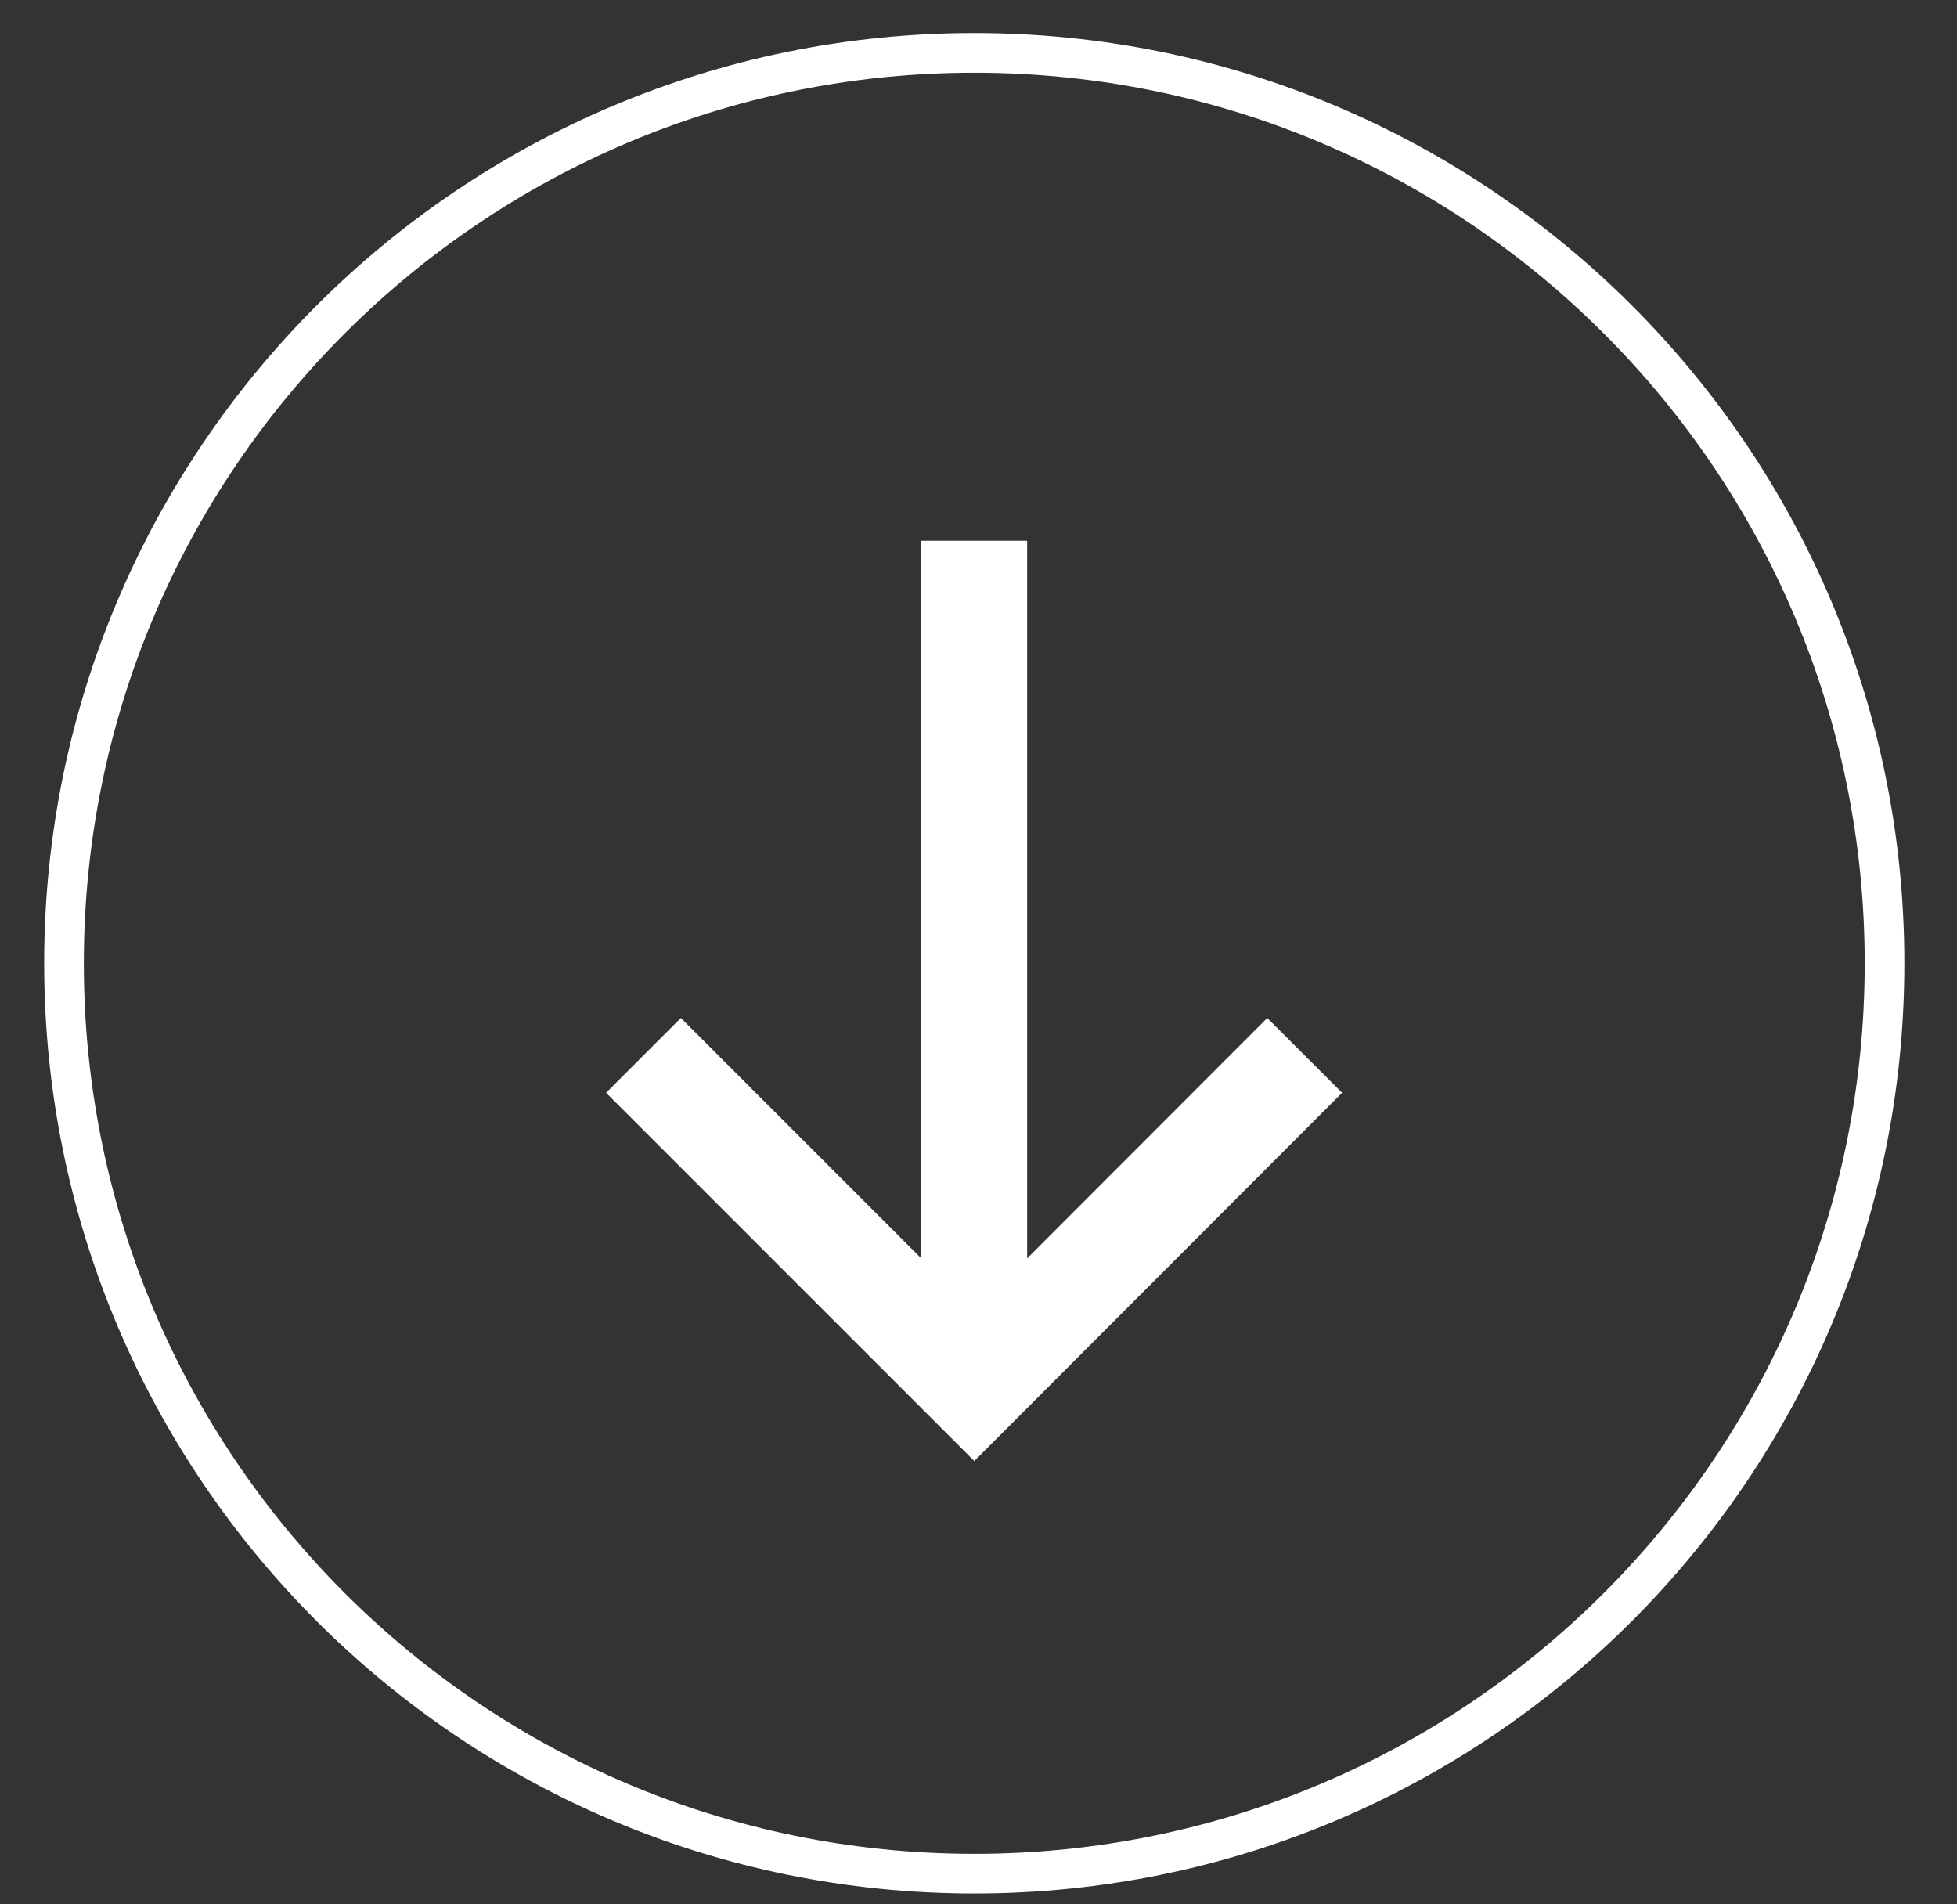 <svg width="37" height="36" viewBox="0 0 37 36" fill="none" xmlns="http://www.w3.org/2000/svg">
<rect x="0" y="0" width="37" height="36" fill="#333333" stroke="none"/>
<path d="M18.42 35.42C27.925 35.42 35.63 27.715 35.63 18.21C35.63 8.705 27.925 1 18.42 1C8.915 1 1.21 8.705 1.21 18.21C1.21 27.715 8.915 35.42 18.42 35.42Z" stroke="white" stroke-width="0.75" stroke-miterlimit="10"/>
<path d="M18.42 10.223V26.205" stroke="white" stroke-width="2" stroke-miterlimit="10"/>
<path d="M24.667 19.951L18.42 26.205L12.166 19.951" stroke="white" stroke-width="2" stroke-miterlimit="10"/>
</svg>
